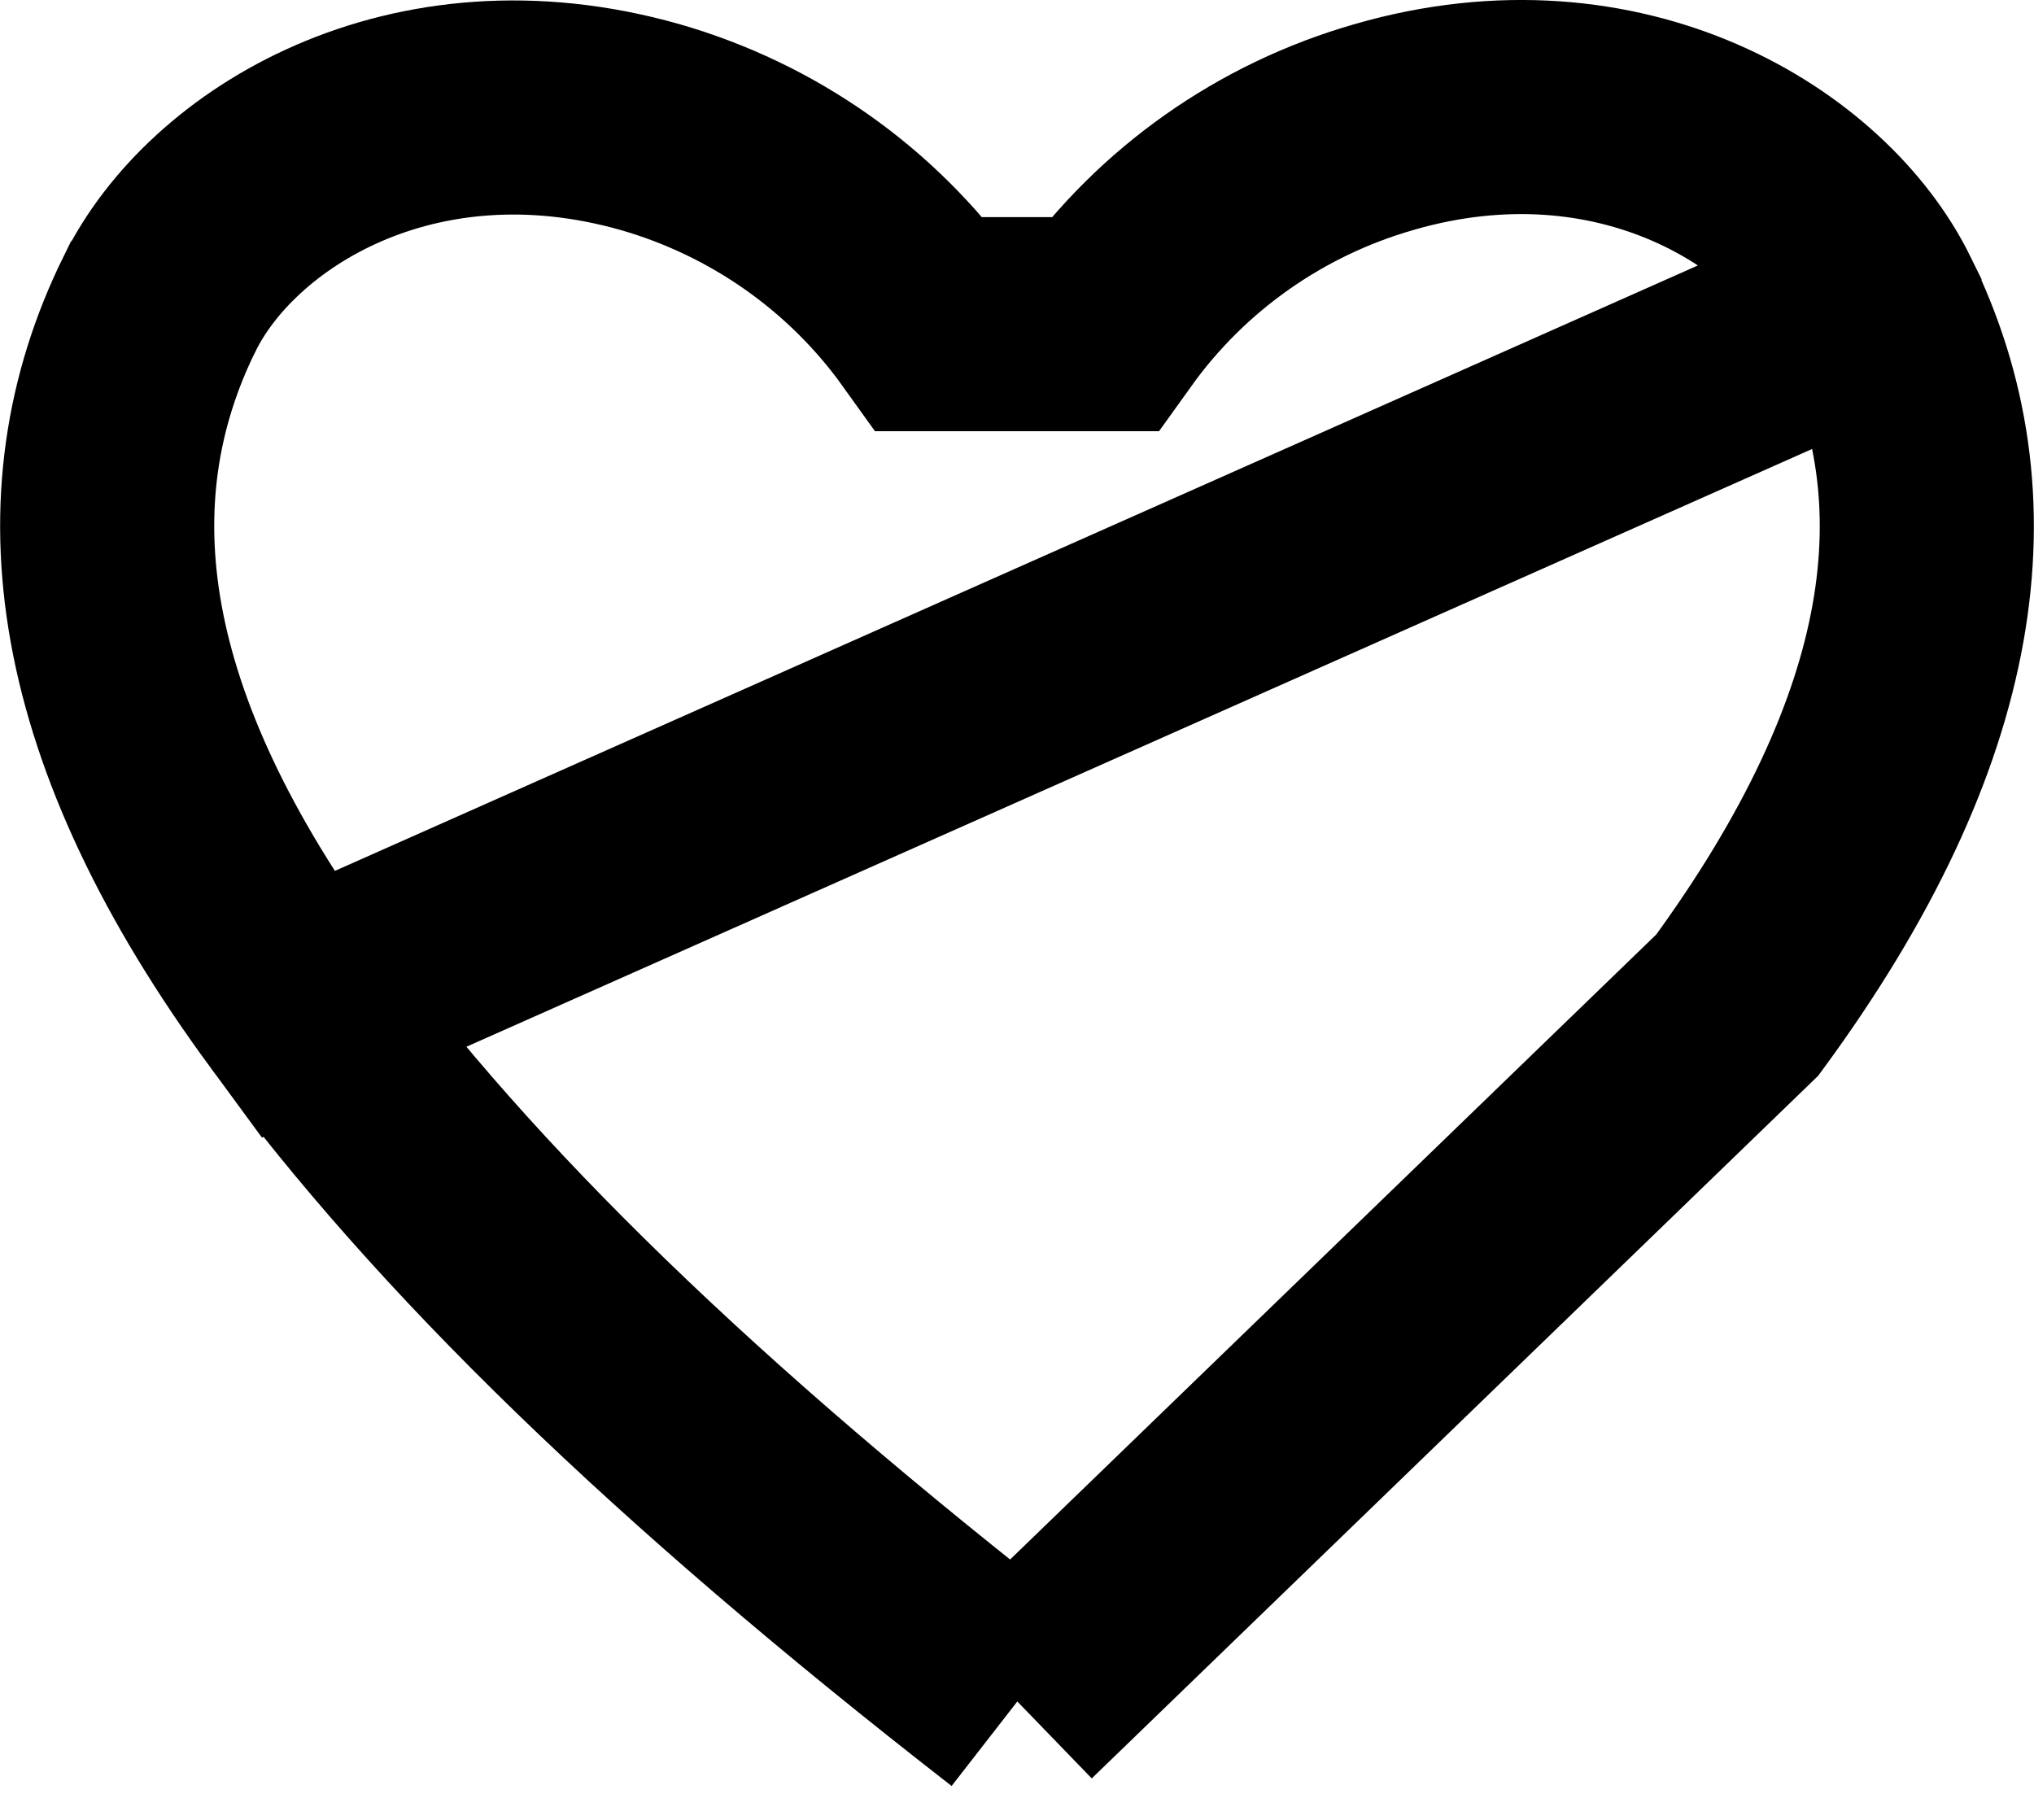 <svg width="19" height="17" viewBox="0 0 19 17" fill="none" xmlns="http://www.w3.org/2000/svg">
<path d="M17.51 2.841L17.51 2.84C16.933 1.665 15.142 0.547 12.931 1.186L12.928 1.187C11.87 1.49 10.949 2.14 10.313 3.028L8.687 3.028C8.051 2.14 7.13 1.491 6.072 1.187C3.849 0.556 2.065 1.669 1.49 2.84L1.489 2.841C0.596 4.655 0.875 6.801 2.776 9.386L17.51 2.841ZM17.51 2.841C18.404 4.655 18.125 6.802 16.229 9.388L9.503 15.894M9.503 15.894C6.375 13.462 4.252 11.392 2.776 9.386" stroke="currentColor" stroke-width="2"/>
</svg>
